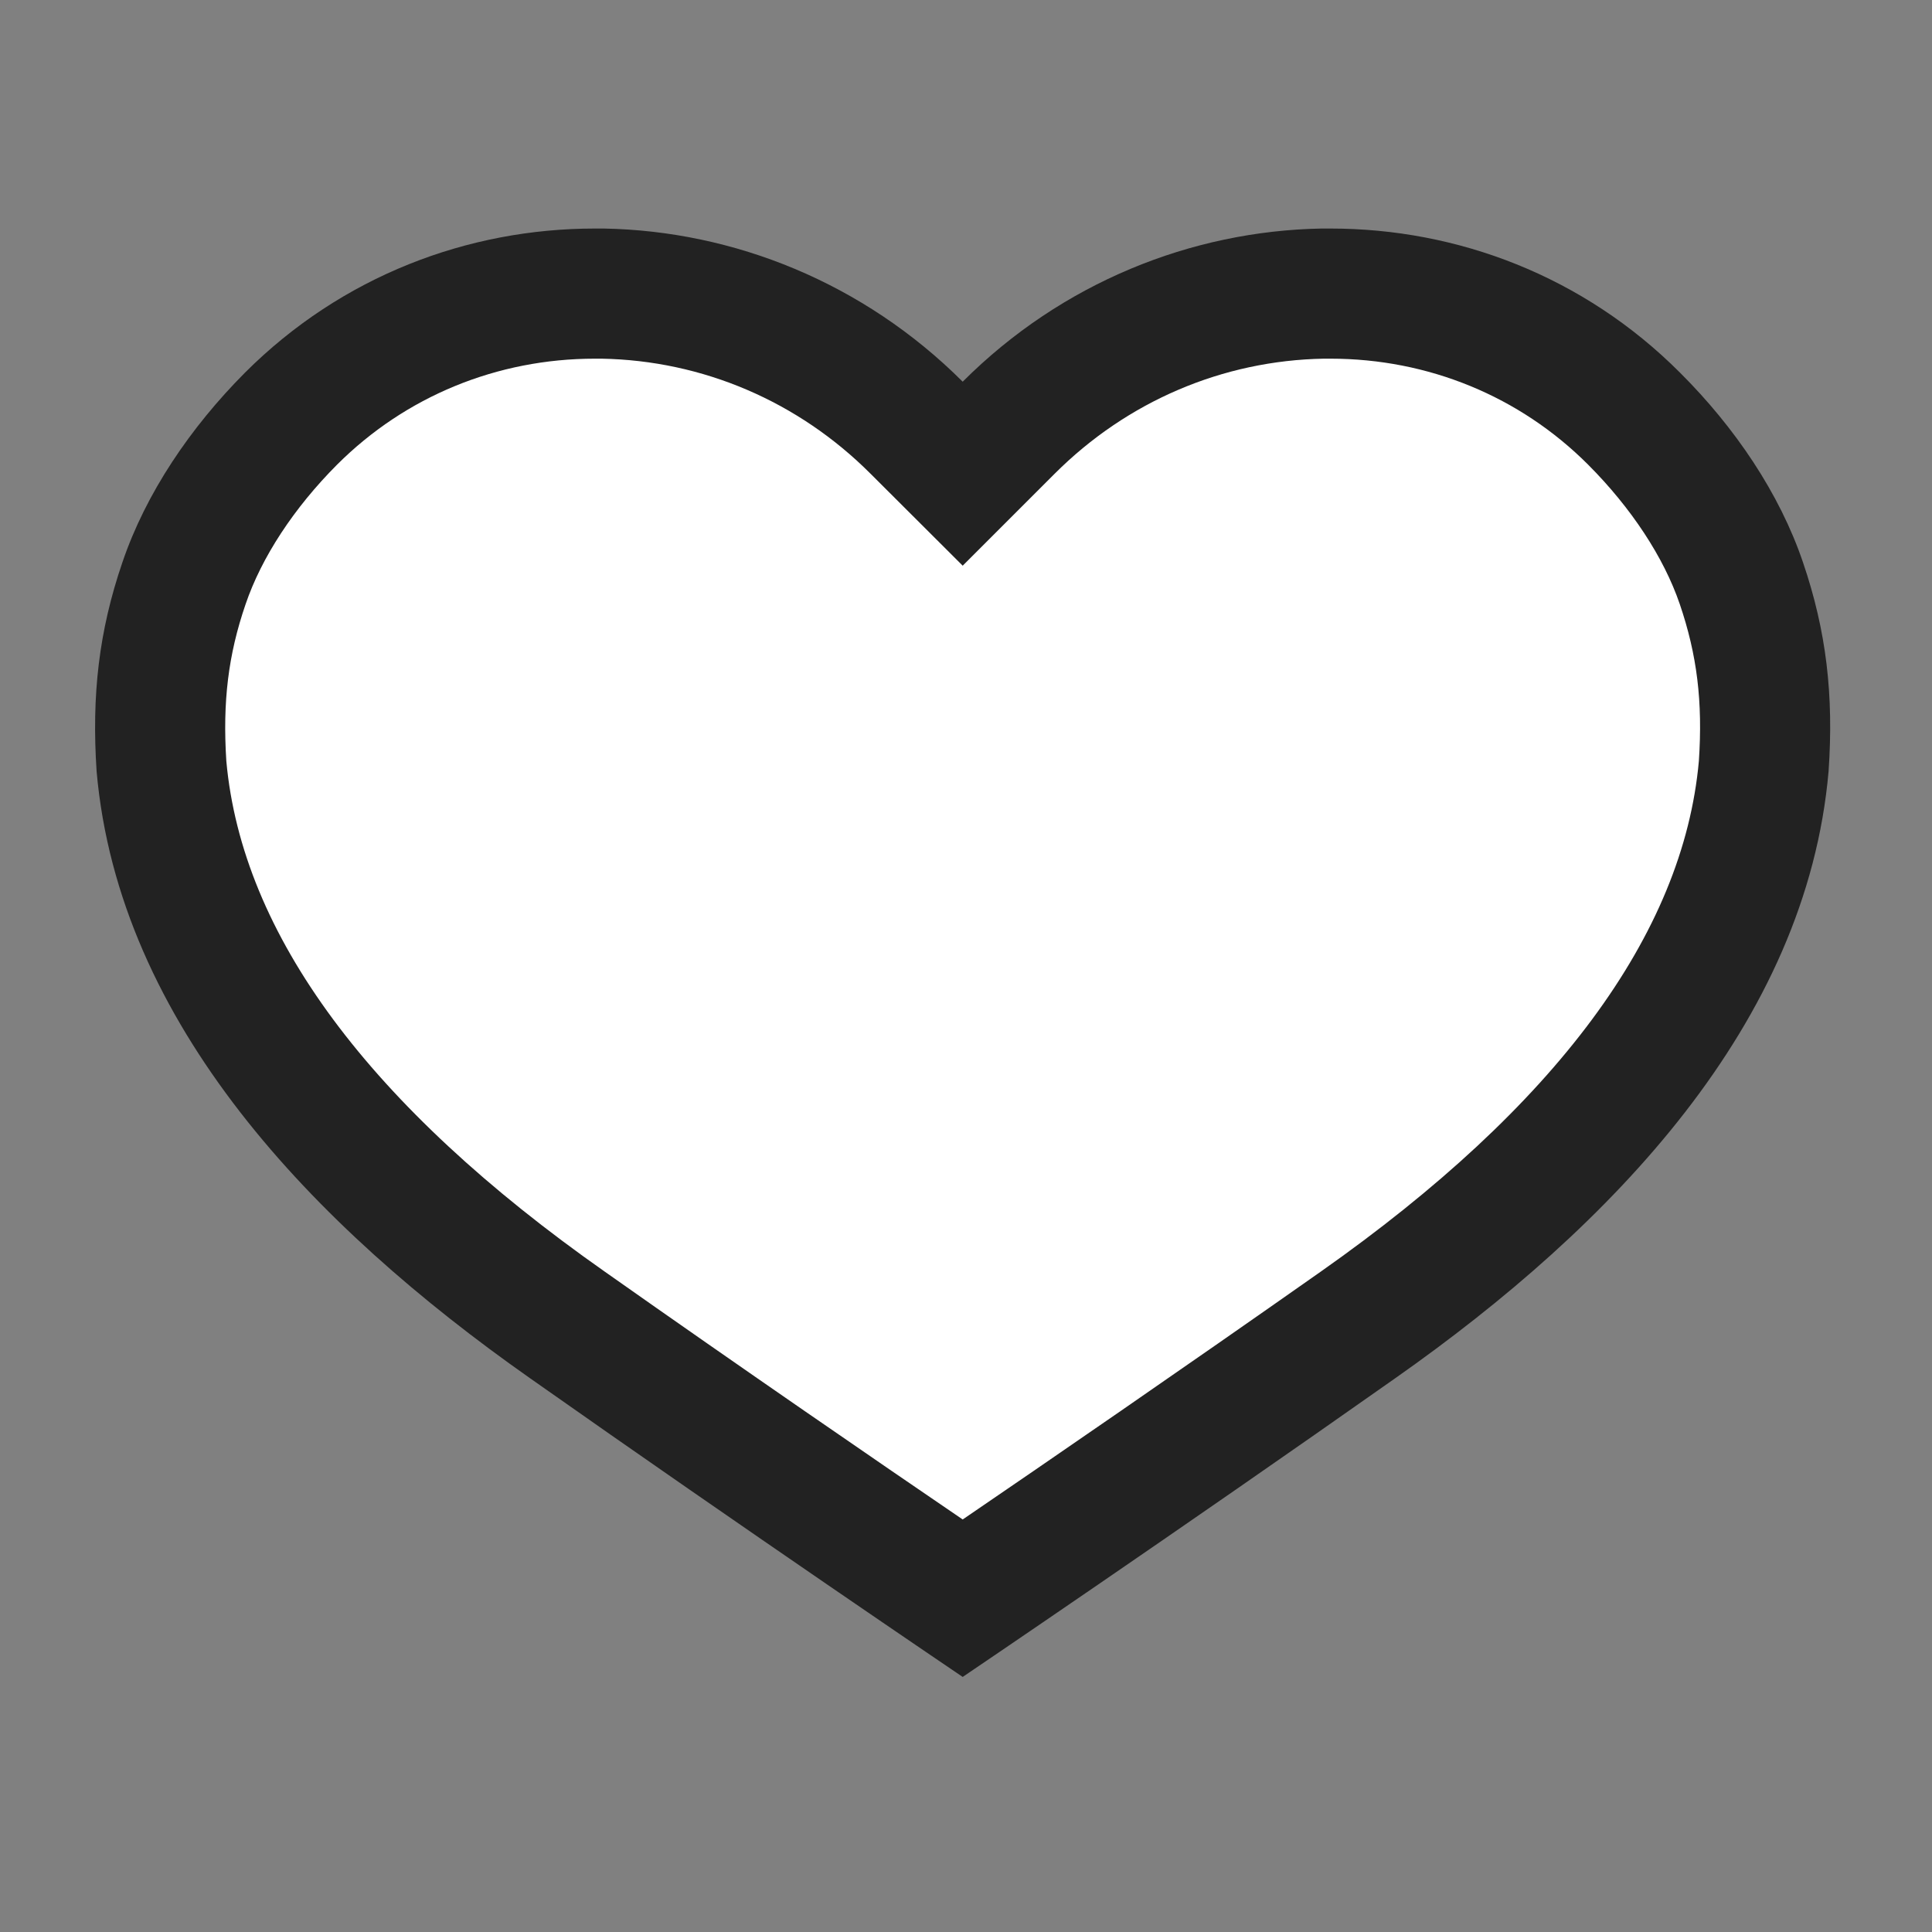 <svg xmlns="http://www.w3.org/2000/svg" width="19.3" height="19.3" viewBox="0 0 19.3 19.3">
    <rect x="0" y="0" width="19.3" height="19.3" fill="#808080" stroke="none"/>
    <g fill="#fff">
        <g stroke-miterlimit="10">
            <path d="M21.667 28.5c-.707-.48-2.338-1.595-3.95-2.73-2.519-1.77-3.882-3.648-4.054-5.581-.045-.688.022-1.235.225-1.827.19-.56.57-1.144 1.07-1.645.806-.805 1.884-1.249 3.035-1.249h.078c1.179.021 2.293.497 3.136 1.34l.46.459.459-.46c.844-.842 1.957-1.318 3.136-1.338l.078-.001c1.151 0 2.229.444 3.033 1.249.502.5.882 1.084 1.072 1.643.203.595.27 1.141.224 1.828-.17 1.934-1.534 3.812-4.052 5.582-1.613 1.135-3.243 2.25-3.95 2.73z" transform="translate(-5.85 -5.85) translate(-6.2 -6.685)"/>
            <path fill="#222" d="M21.667 27.714c.815-.556 2.202-1.509 3.577-2.476 2.35-1.653 3.621-3.369 3.777-5.1.04-.593-.018-1.062-.191-1.569-.159-.466-.484-.96-.916-1.393-.682-.682-1.596-1.058-2.574-1.058h-.066c-1.01.018-1.965.426-2.689 1.15l-.918.918-.92-.918c-.723-.724-1.678-1.132-2.688-1.15h-.066c-.977 0-1.892.376-2.575 1.058-.431.432-.756.927-.915 1.396-.173.504-.23.973-.192 1.566.157 1.732 1.428 3.448 3.78 5.1 1.373.968 2.76 1.92 3.576 2.476m0 1.573s-2.164-1.464-4.325-2.986c-2.164-1.521-4.106-3.539-4.327-6.062-.05-.758.022-1.398.258-2.087.234-.69.68-1.348 1.225-1.895.967-.966 2.228-1.439 3.495-1.439h.09c1.297.024 2.592.54 3.584 1.53.99-.99 2.286-1.506 3.584-1.53h.09c1.266 0 2.527.473 3.492 1.44.548.546.994 1.204 1.228 1.894.235.689.308 1.329.256 2.087-.22 2.523-2.161 4.54-4.326 6.062-2.16 1.522-4.324 2.986-4.324 2.986z" transform="translate(-5.85 -5.85) translate(-6.2 -6.685)"/>
        </g>
    </g>
</svg>
